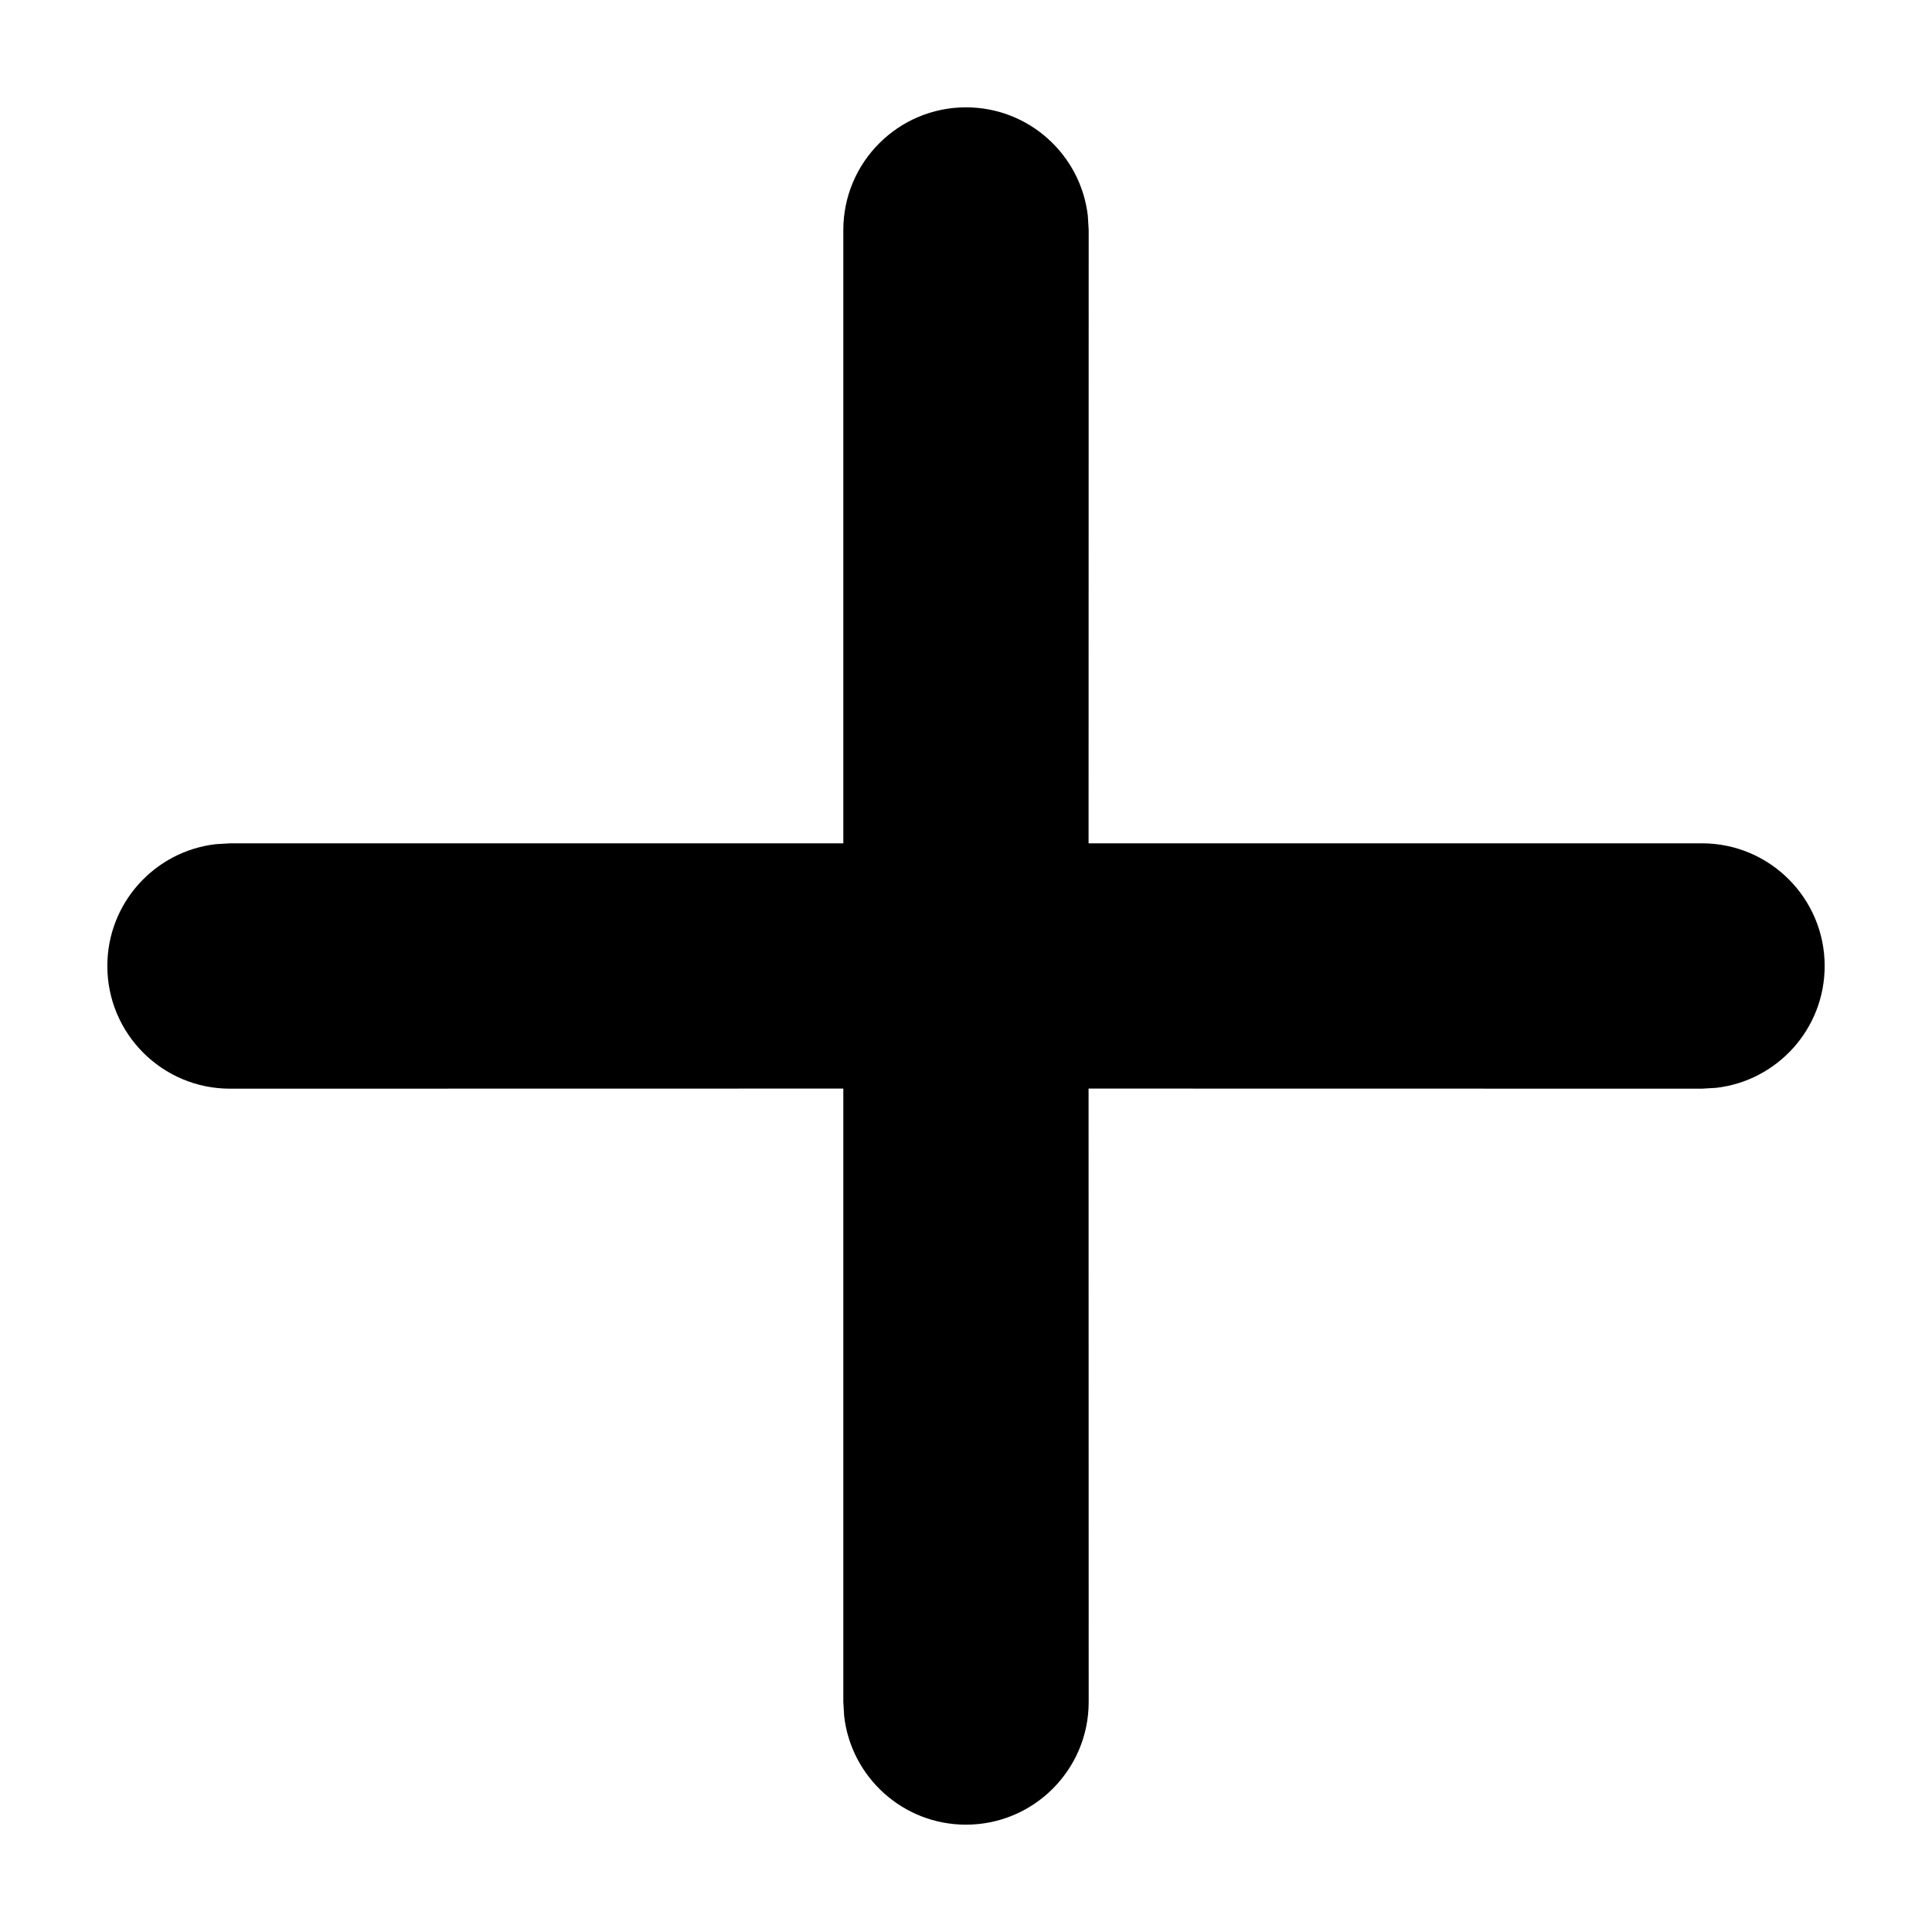 <?xml version="1.0" encoding="UTF-8"?>
<svg width="16px" height="16px" viewBox="0 0 18 18" version="1.1" xmlns="http://www.w3.org/2000/svg" xmlns:xlink="http://www.w3.org/1999/xlink">
    <title>切片</title>
    <g id="页面-1" stroke="none" stroke-width="1" fill="none" fill-rule="evenodd">
        <g id="首页-创建场景" transform="translate(-435, -247)" fill="currentColor" fill-rule="nonzero">
            <g id="编组-7" transform="translate(262, 105)">
                <g id="编组-5" transform="translate(122, 142)">
                    <g id="icon/line/创建2" transform="translate(51, 0)">
                        <path d="M9,1 C9.586,1 10.069,1.441 10.135,2.01 L10.143,2.143 L10.142,7.857 L15.857,7.857 C16.488,7.857 17,8.369 17,9 C17,9.586 16.559,10.069 15.99,10.135 L15.857,10.143 L10.142,10.142 L10.143,15.857 C10.143,16.488 9.631,17 9,17 C8.414,17 7.931,16.559 7.865,15.99 L7.857,15.857 L7.857,10.142 L2.143,10.143 C1.512,10.143 1,9.631 1,9 C1,8.414 1.441,7.931 2.01,7.865 L2.143,7.857 L7.857,7.857 L7.857,2.143 C7.857,1.512 8.369,1 9,1 Z" id="形状结合"></path>
                    </g>
                </g>
            </g>
        </g>
    </g>
</svg>